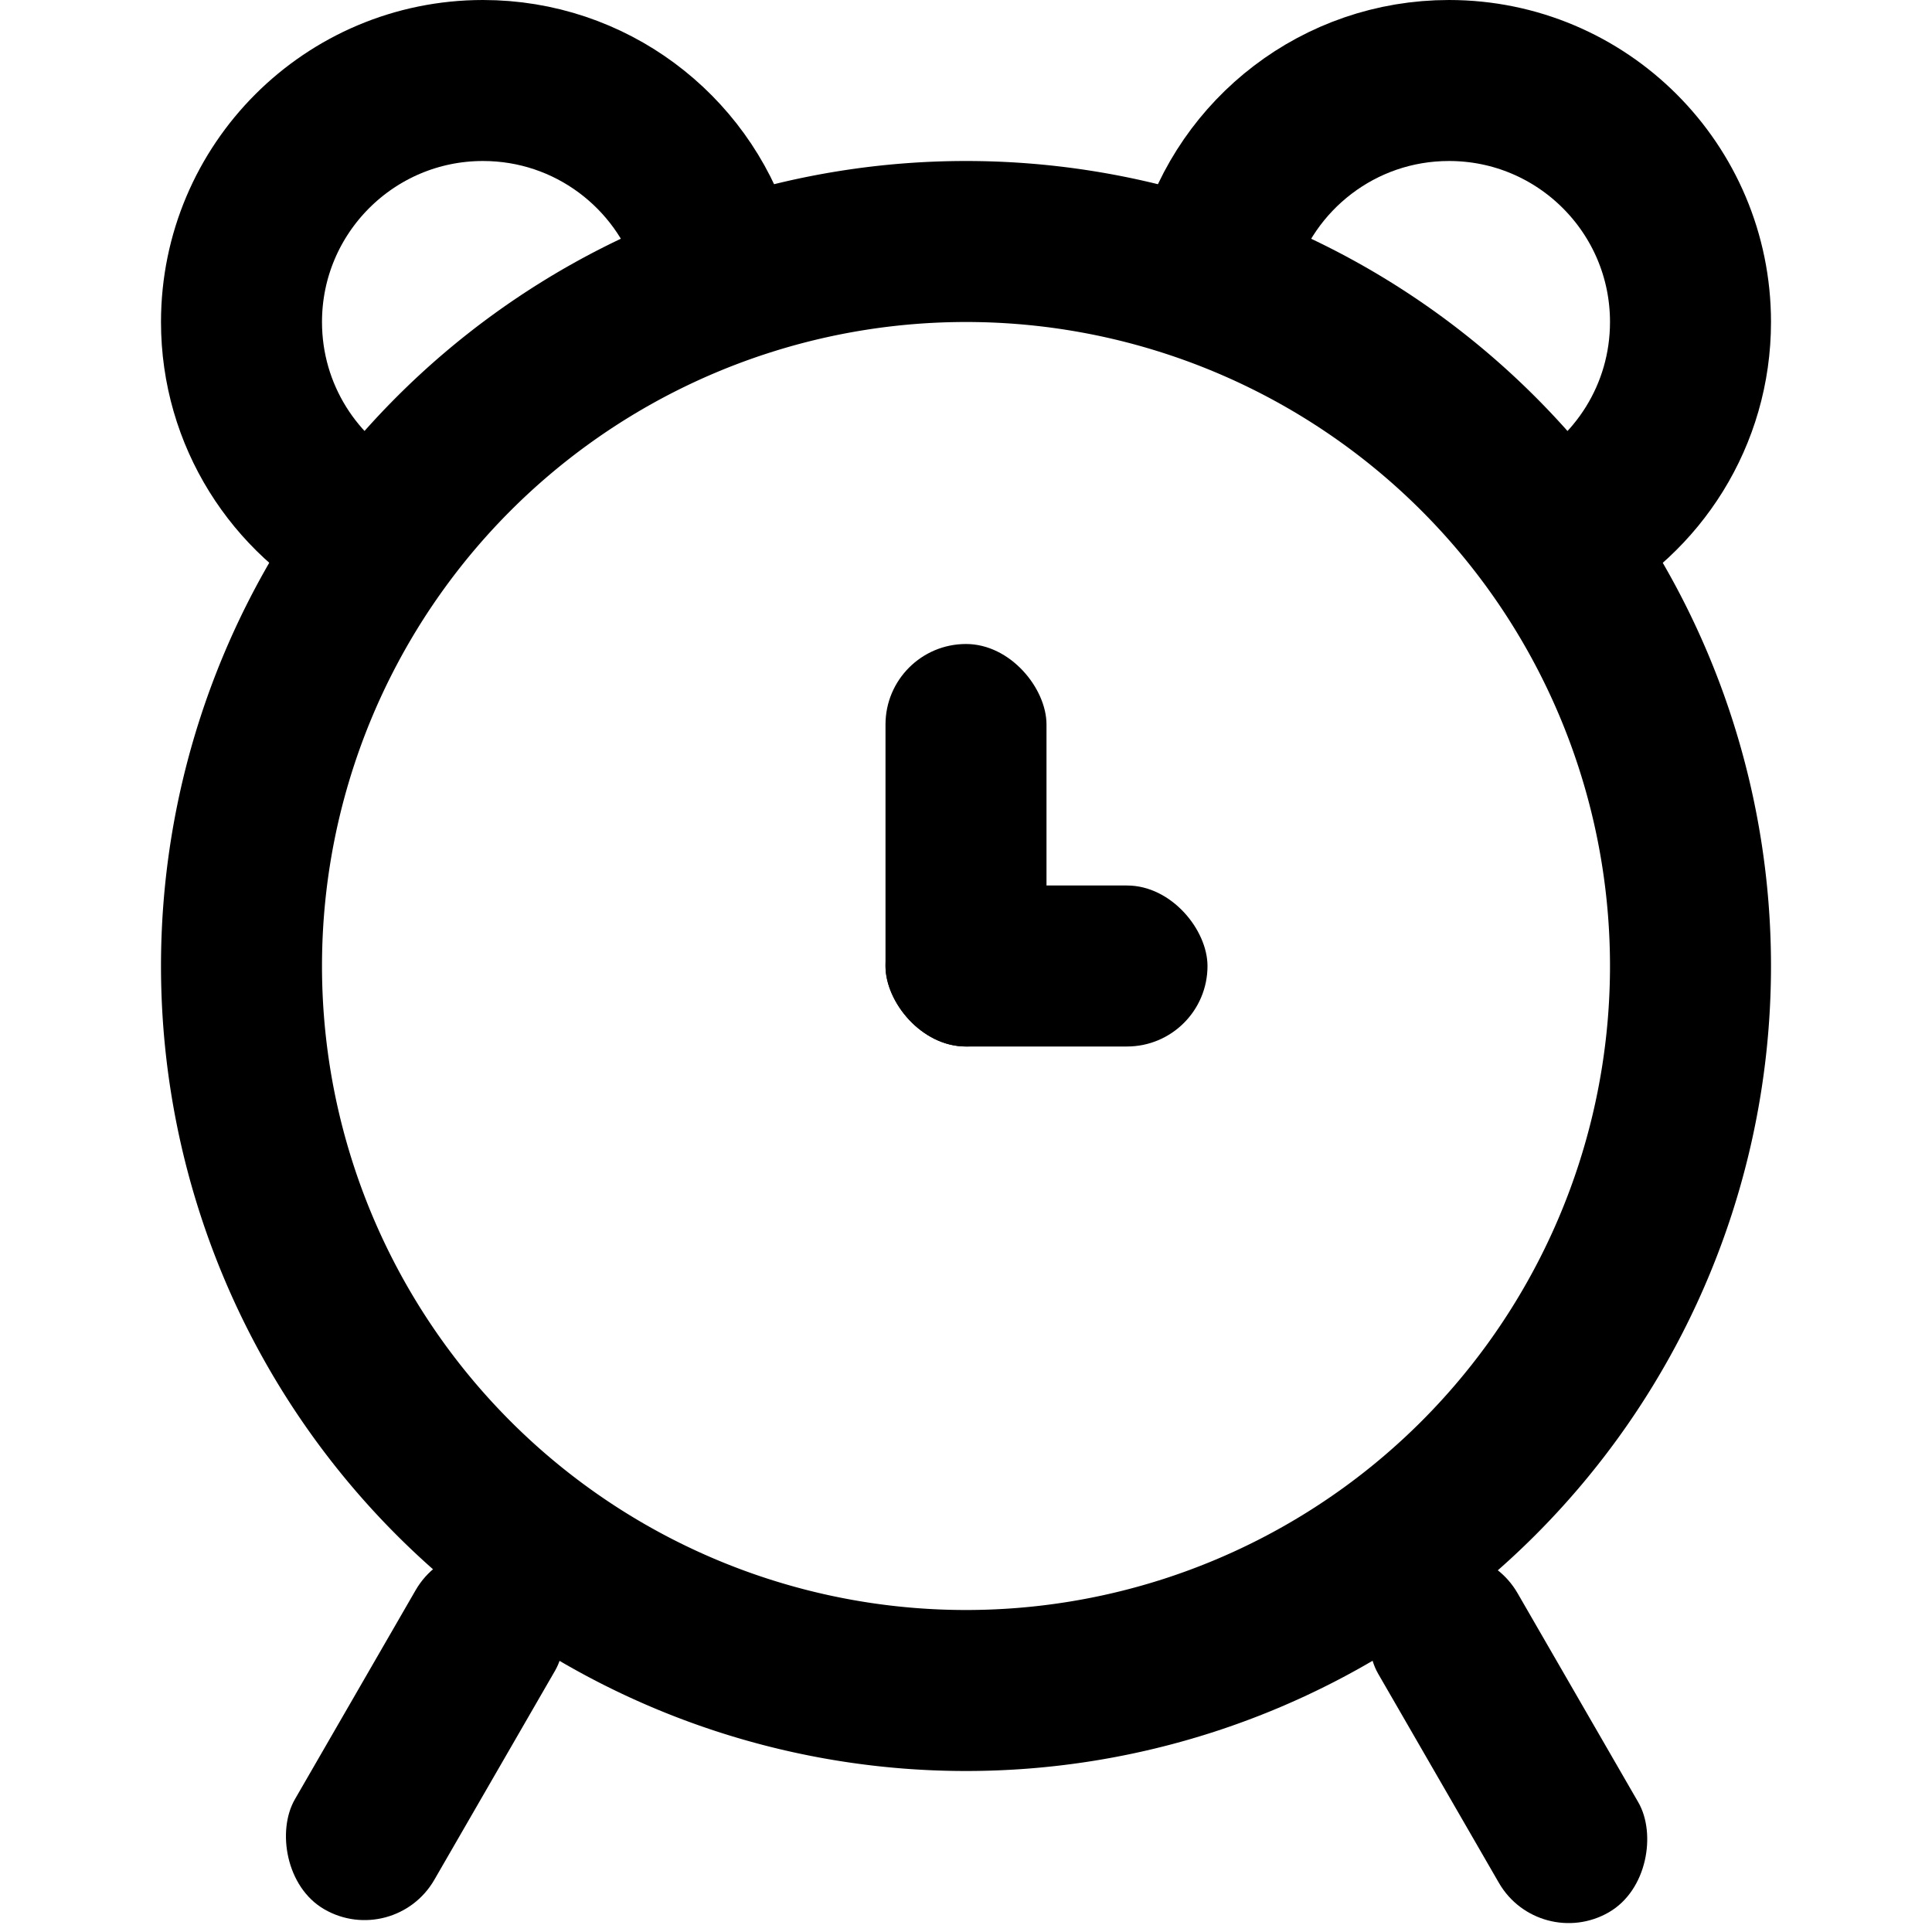 <svg xmlns="http://www.w3.org/2000/svg" viewBox="0 0 24 24" class="design-iconfont">
  <g fill="none" fill-rule="evenodd">
    <path stroke="currentColor" stroke-width="2" d="M12 3A9 9 0 1 0 12 21A9 9 0 1 0 12 3Z"/>
    <rect fill="currentColor" x="11" y="8" width="2" height="5" rx="1"/>
    <rect fill="currentColor" x="11" y="11" width="4" height="2" rx="1"/>
    <rect fill="currentColor" transform="rotate(30 5.279 21.553)" x="4.279" y="19.053" width="2" height="5" rx="1"/>
    <rect fill="currentColor" transform="scale(-1 1) rotate(30 0 -48.333)" x="17.736" y="19.09" width="2" height="5" rx="1"/>
    <path d="M8.856,3.078 C8.467,1.872 7.335,1 6,1 C4.343,1 3,2.343 3,4 C3,5.159 3.658,6.165 4.62,6.664" stroke="currentColor" stroke-width="2"/>
    <path d="M19.387,6.661 C20.346,6.16 21,5.157 21,4 C21,2.343 19.657,1 18,1 C16.634,1 15.481,1.913 15.119,3.162" stroke="currentColor" stroke-width="2"/>
  </g>
</svg>
